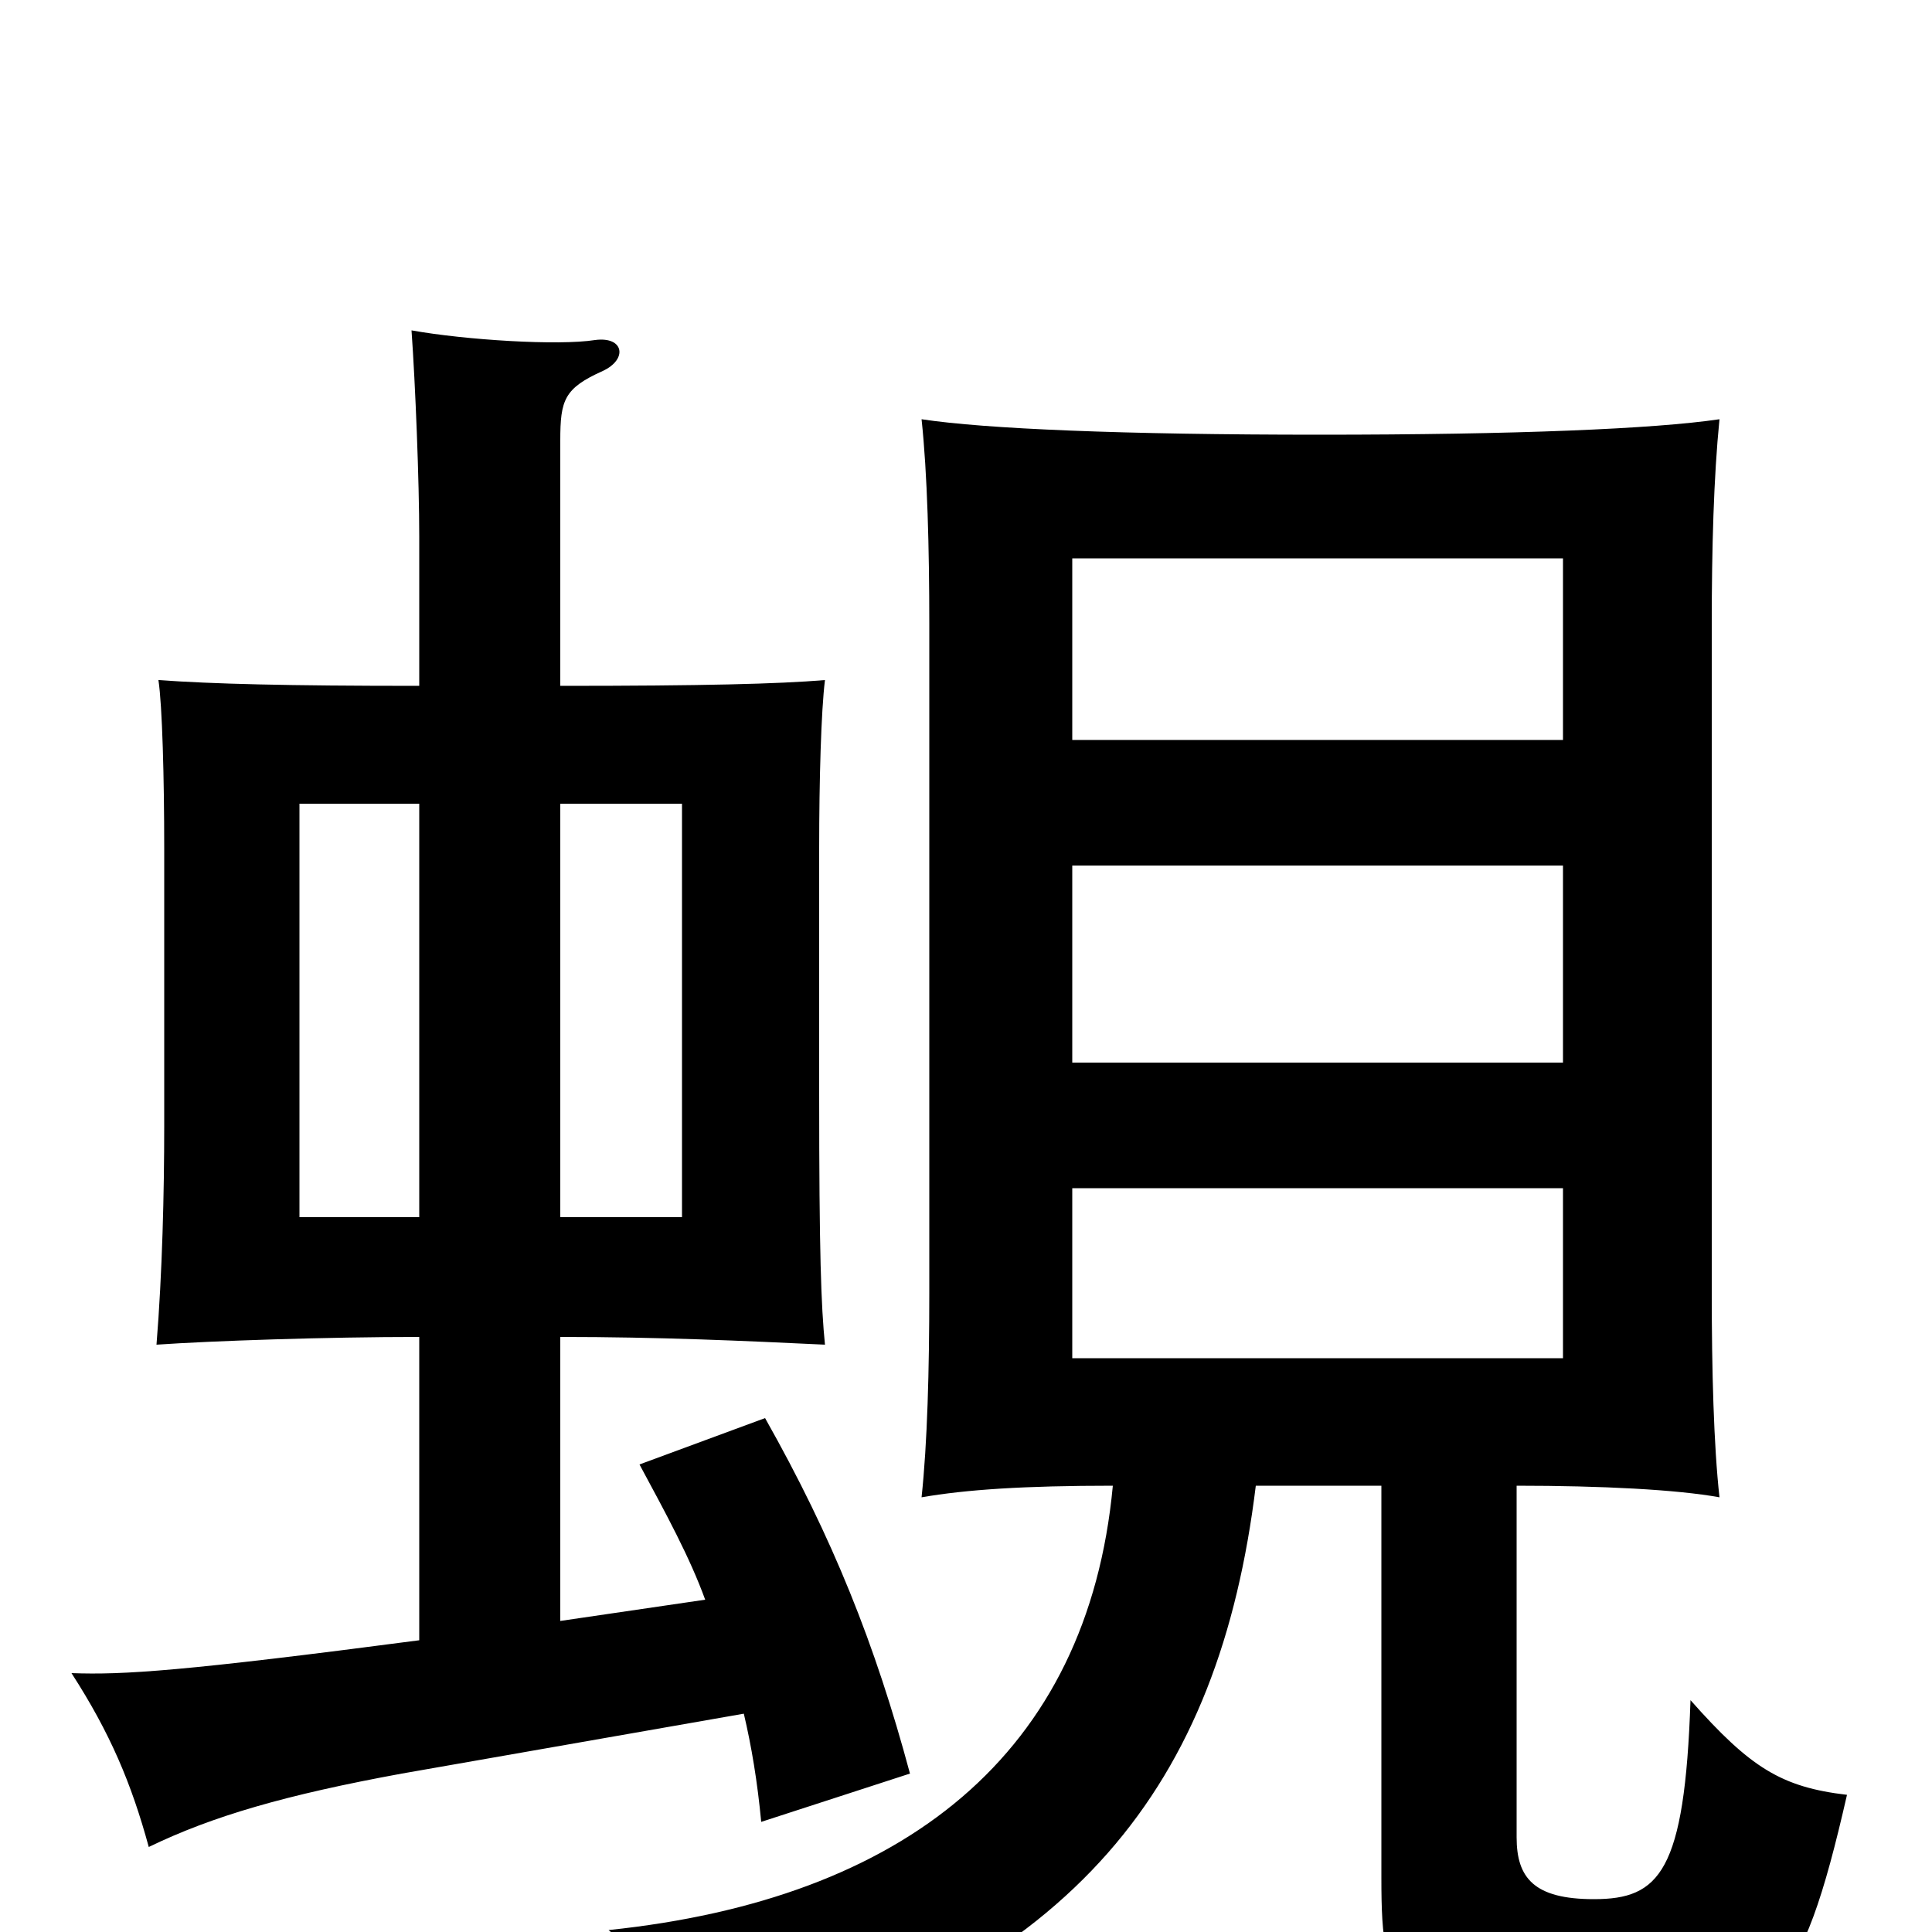 <svg xmlns="http://www.w3.org/2000/svg" viewBox="0 -1000 1000 1000">
	<path fill="#000000" d="M809 -297H555V-385H809ZM809 -450H555V-552H809ZM809 -617H555V-711H809ZM785 -231C829 -231 868 -229 890 -225C887 -252 886 -291 886 -331V-677C886 -716 887 -753 890 -783C856 -778 785 -775 683 -775C581 -775 510 -778 477 -783C480 -755 481 -716 481 -677V-331C481 -291 480 -253 477 -225C500 -229 530 -231 576 -231C563 -92 468 -17 315 -1C354 32 364 44 373 72C557 20 631 -76 650 -231H715V-28C715 35 721 49 841 49C917 49 932 34 956 -71C922 -75 906 -85 875 -120C872 -31 859 -17 825 -17C794 -17 785 -28 785 -49ZM217 -370H155V-584H217ZM290 -584H353V-370H290ZM290 -645V-772C290 -793 292 -799 312 -808C325 -814 323 -826 308 -824C289 -821 241 -824 213 -829C215 -801 217 -751 217 -722V-645C148 -645 110 -646 82 -648C84 -635 85 -597 85 -561V-417C85 -383 84 -341 81 -304C110 -306 169 -308 217 -308V-151C95 -135 64 -133 37 -134C57 -103 68 -77 77 -44C110 -60 148 -71 208 -82L385 -113C389 -96 392 -78 394 -57L471 -82C453 -149 431 -204 396 -266L331 -242C345 -216 357 -194 365 -172L290 -161V-308C341 -308 385 -306 427 -304C425 -324 424 -351 424 -434V-561C424 -596 425 -632 427 -648C403 -646 364 -645 290 -645Z"/>
</svg>